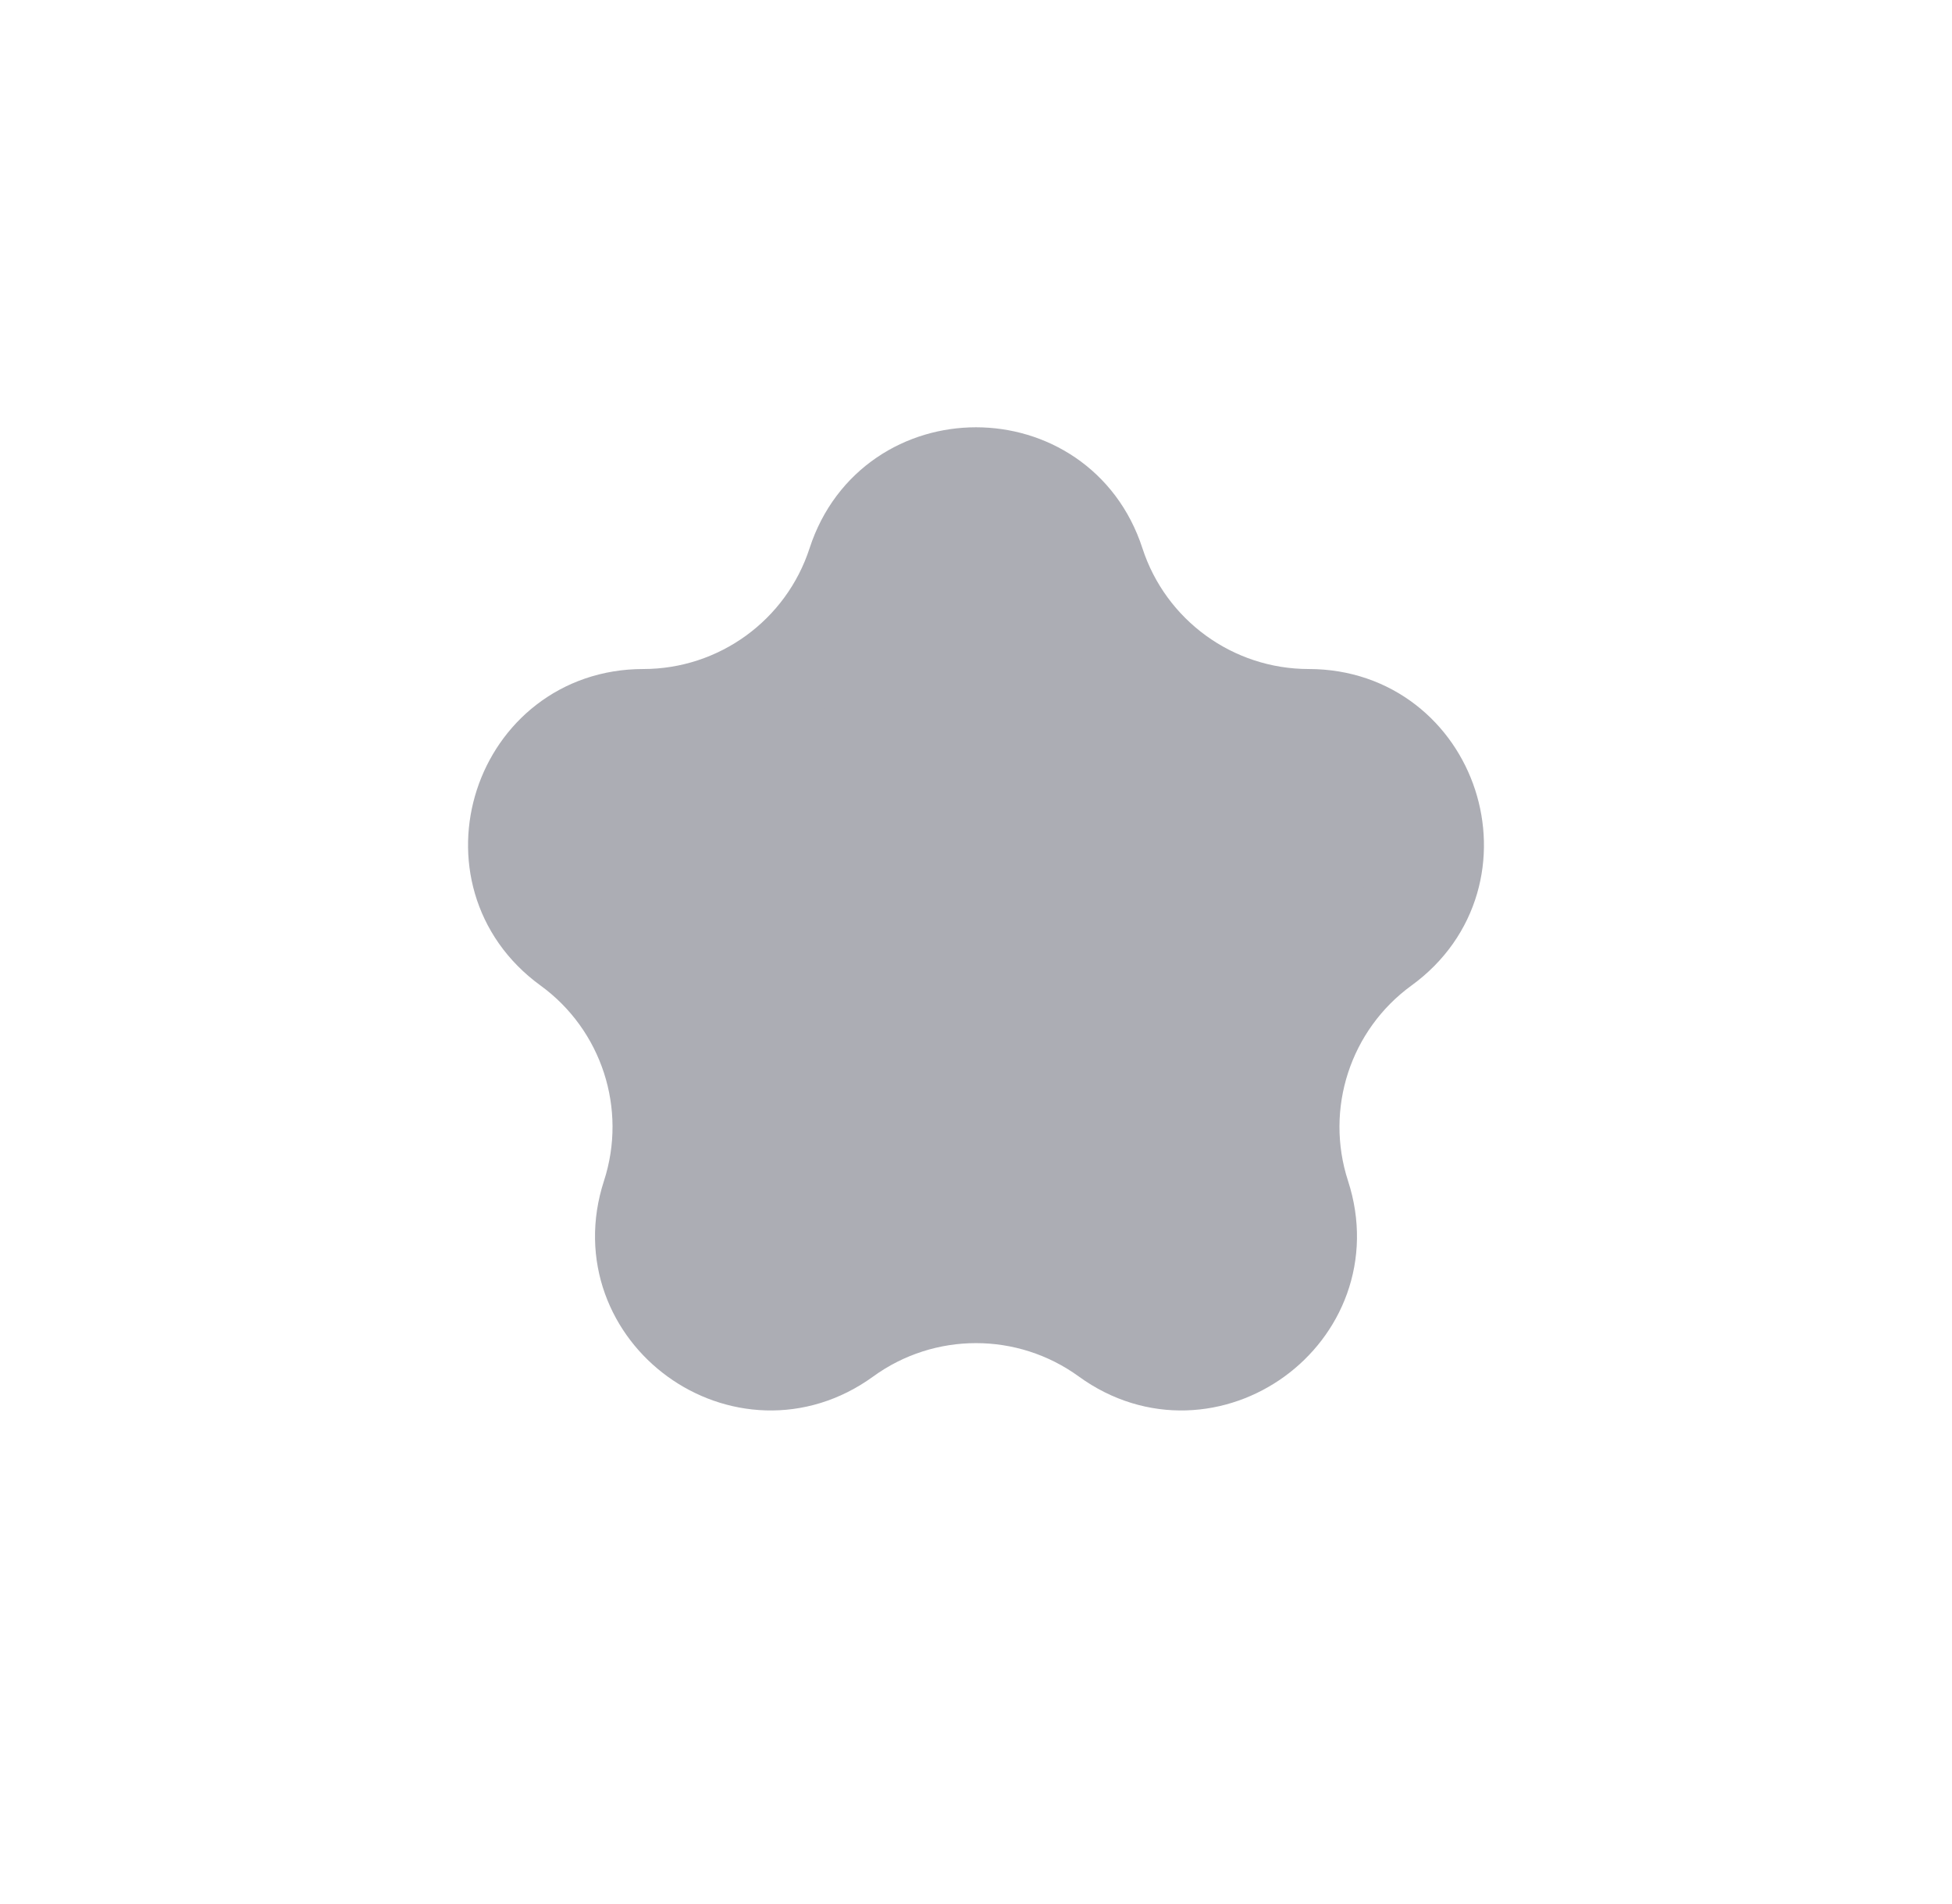 <svg width="41" height="40" viewBox="0 0 41 40" fill="none" xmlns="http://www.w3.org/2000/svg">
<path d="M18.061 11.858C18.829 9.496 22.171 9.496 22.939 11.858C23.579 13.83 25.417 15.165 27.489 15.165C29.974 15.165 31.007 18.343 28.997 19.804C27.32 21.022 26.618 23.182 27.259 25.153C28.026 27.516 25.322 29.48 23.312 28.02C21.635 26.802 19.365 26.802 17.688 28.02C15.678 29.48 12.974 27.516 13.741 25.153C14.382 23.182 13.68 21.022 12.003 19.804C9.993 18.343 11.026 15.165 13.511 15.165C15.583 15.165 17.421 13.83 18.061 11.858Z" fill="#ACADB4" stroke="#ACADB4" stroke-width="2.22"/>
</svg>
